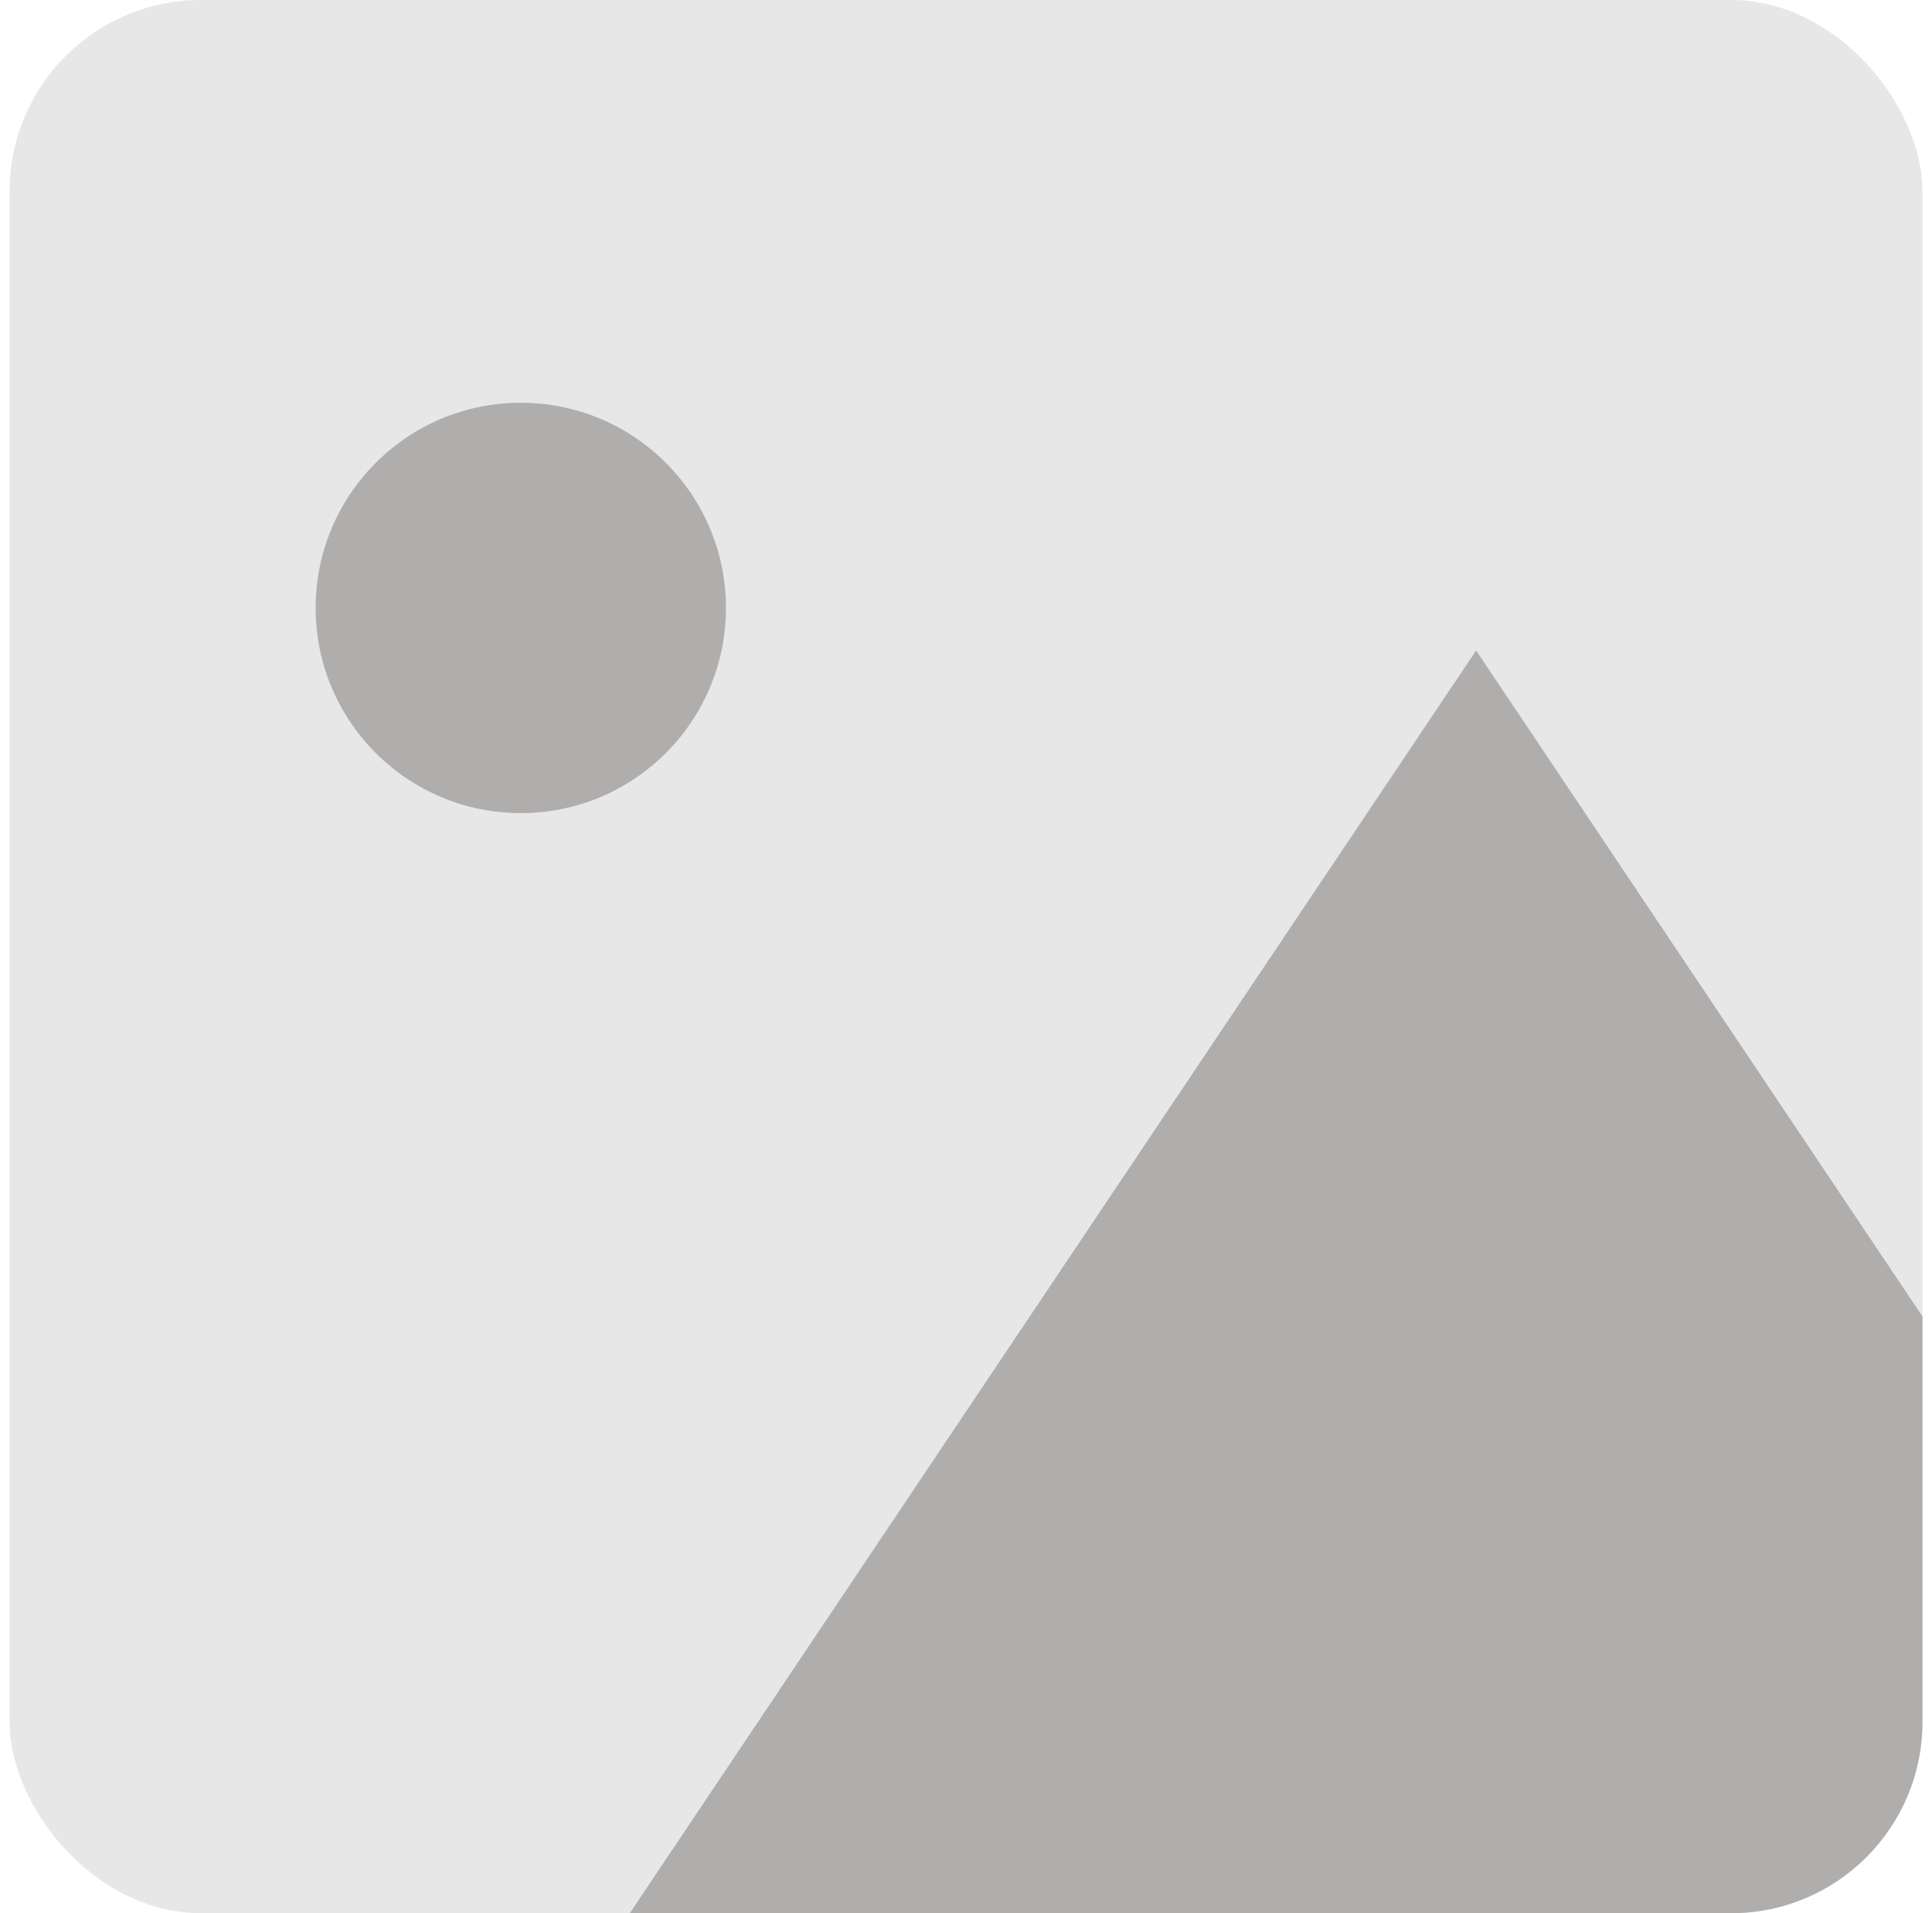 <svg width="101" height="100" viewBox="0 0 101 100" fill="none" xmlns="http://www.w3.org/2000/svg">
<g clip-path="url(#clip0_130_1382)">
<rect x="0.501" width="100" height="100" rx="10" fill="#E8E7E7"/>
<path d="M77.167 34L129.706 112.375H24.629L77.167 34Z" fill="#B0ADAD"/>
<circle cx="27.226" cy="31.776" r="10.725" fill="#B0ADAD"/>
</g>
<defs>
<clipPath id="clip0_130_1382">
<rect x="0.501" width="100" height="100" rx="10" fill="white"/>
</clipPath>
</defs>
</svg>
